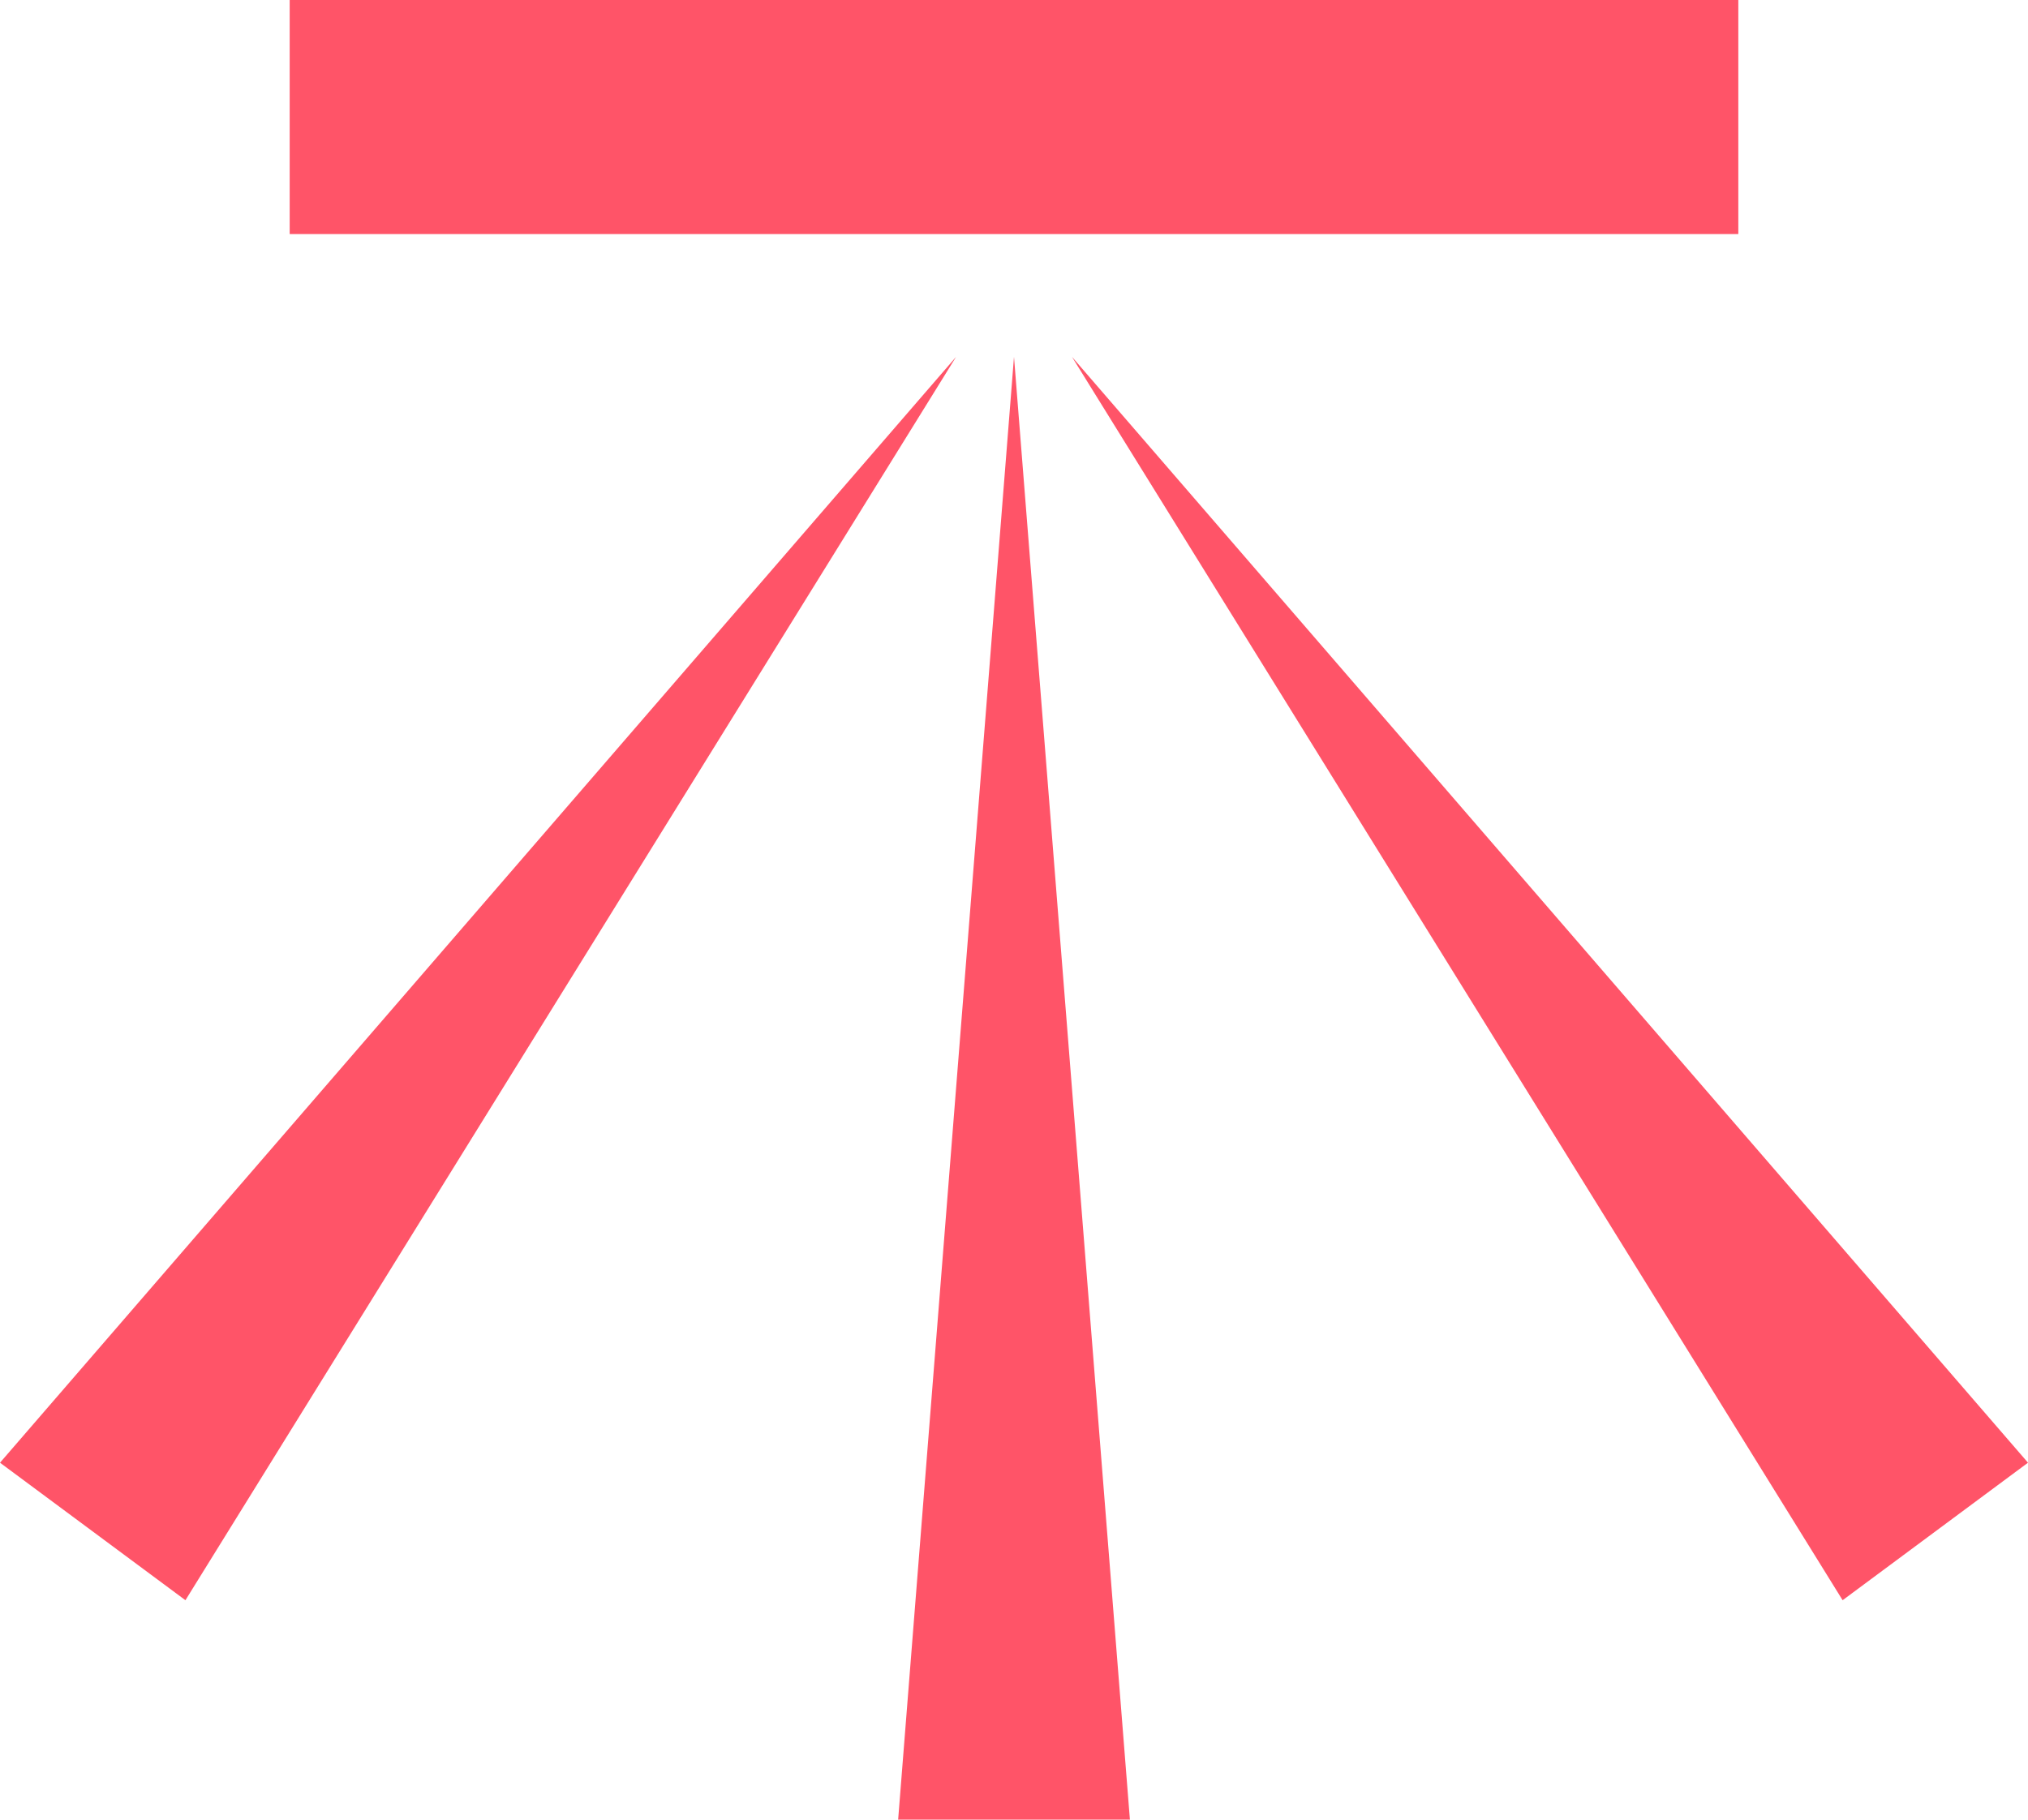 <svg width="39" height="35" viewBox="0 0 39 35" fill="none" xmlns="http://www.w3.org/2000/svg">
<path d="M33.429 0H5.571V4.502H33.429V0Z" fill="#FF5468"/>
<path d="M17.272 34.999L19.5 6.864L21.729 34.999H17.272Z" fill="#FF5468"/>
<path d="M35.435 30.779L20.615 6.864L39 28.134L35.435 30.779Z" fill="#FF5468"/>
<path d="M3.566 30.779L18.386 6.864L0 28.134L3.566 30.779Z" fill="#FF5468"/>
</svg>
